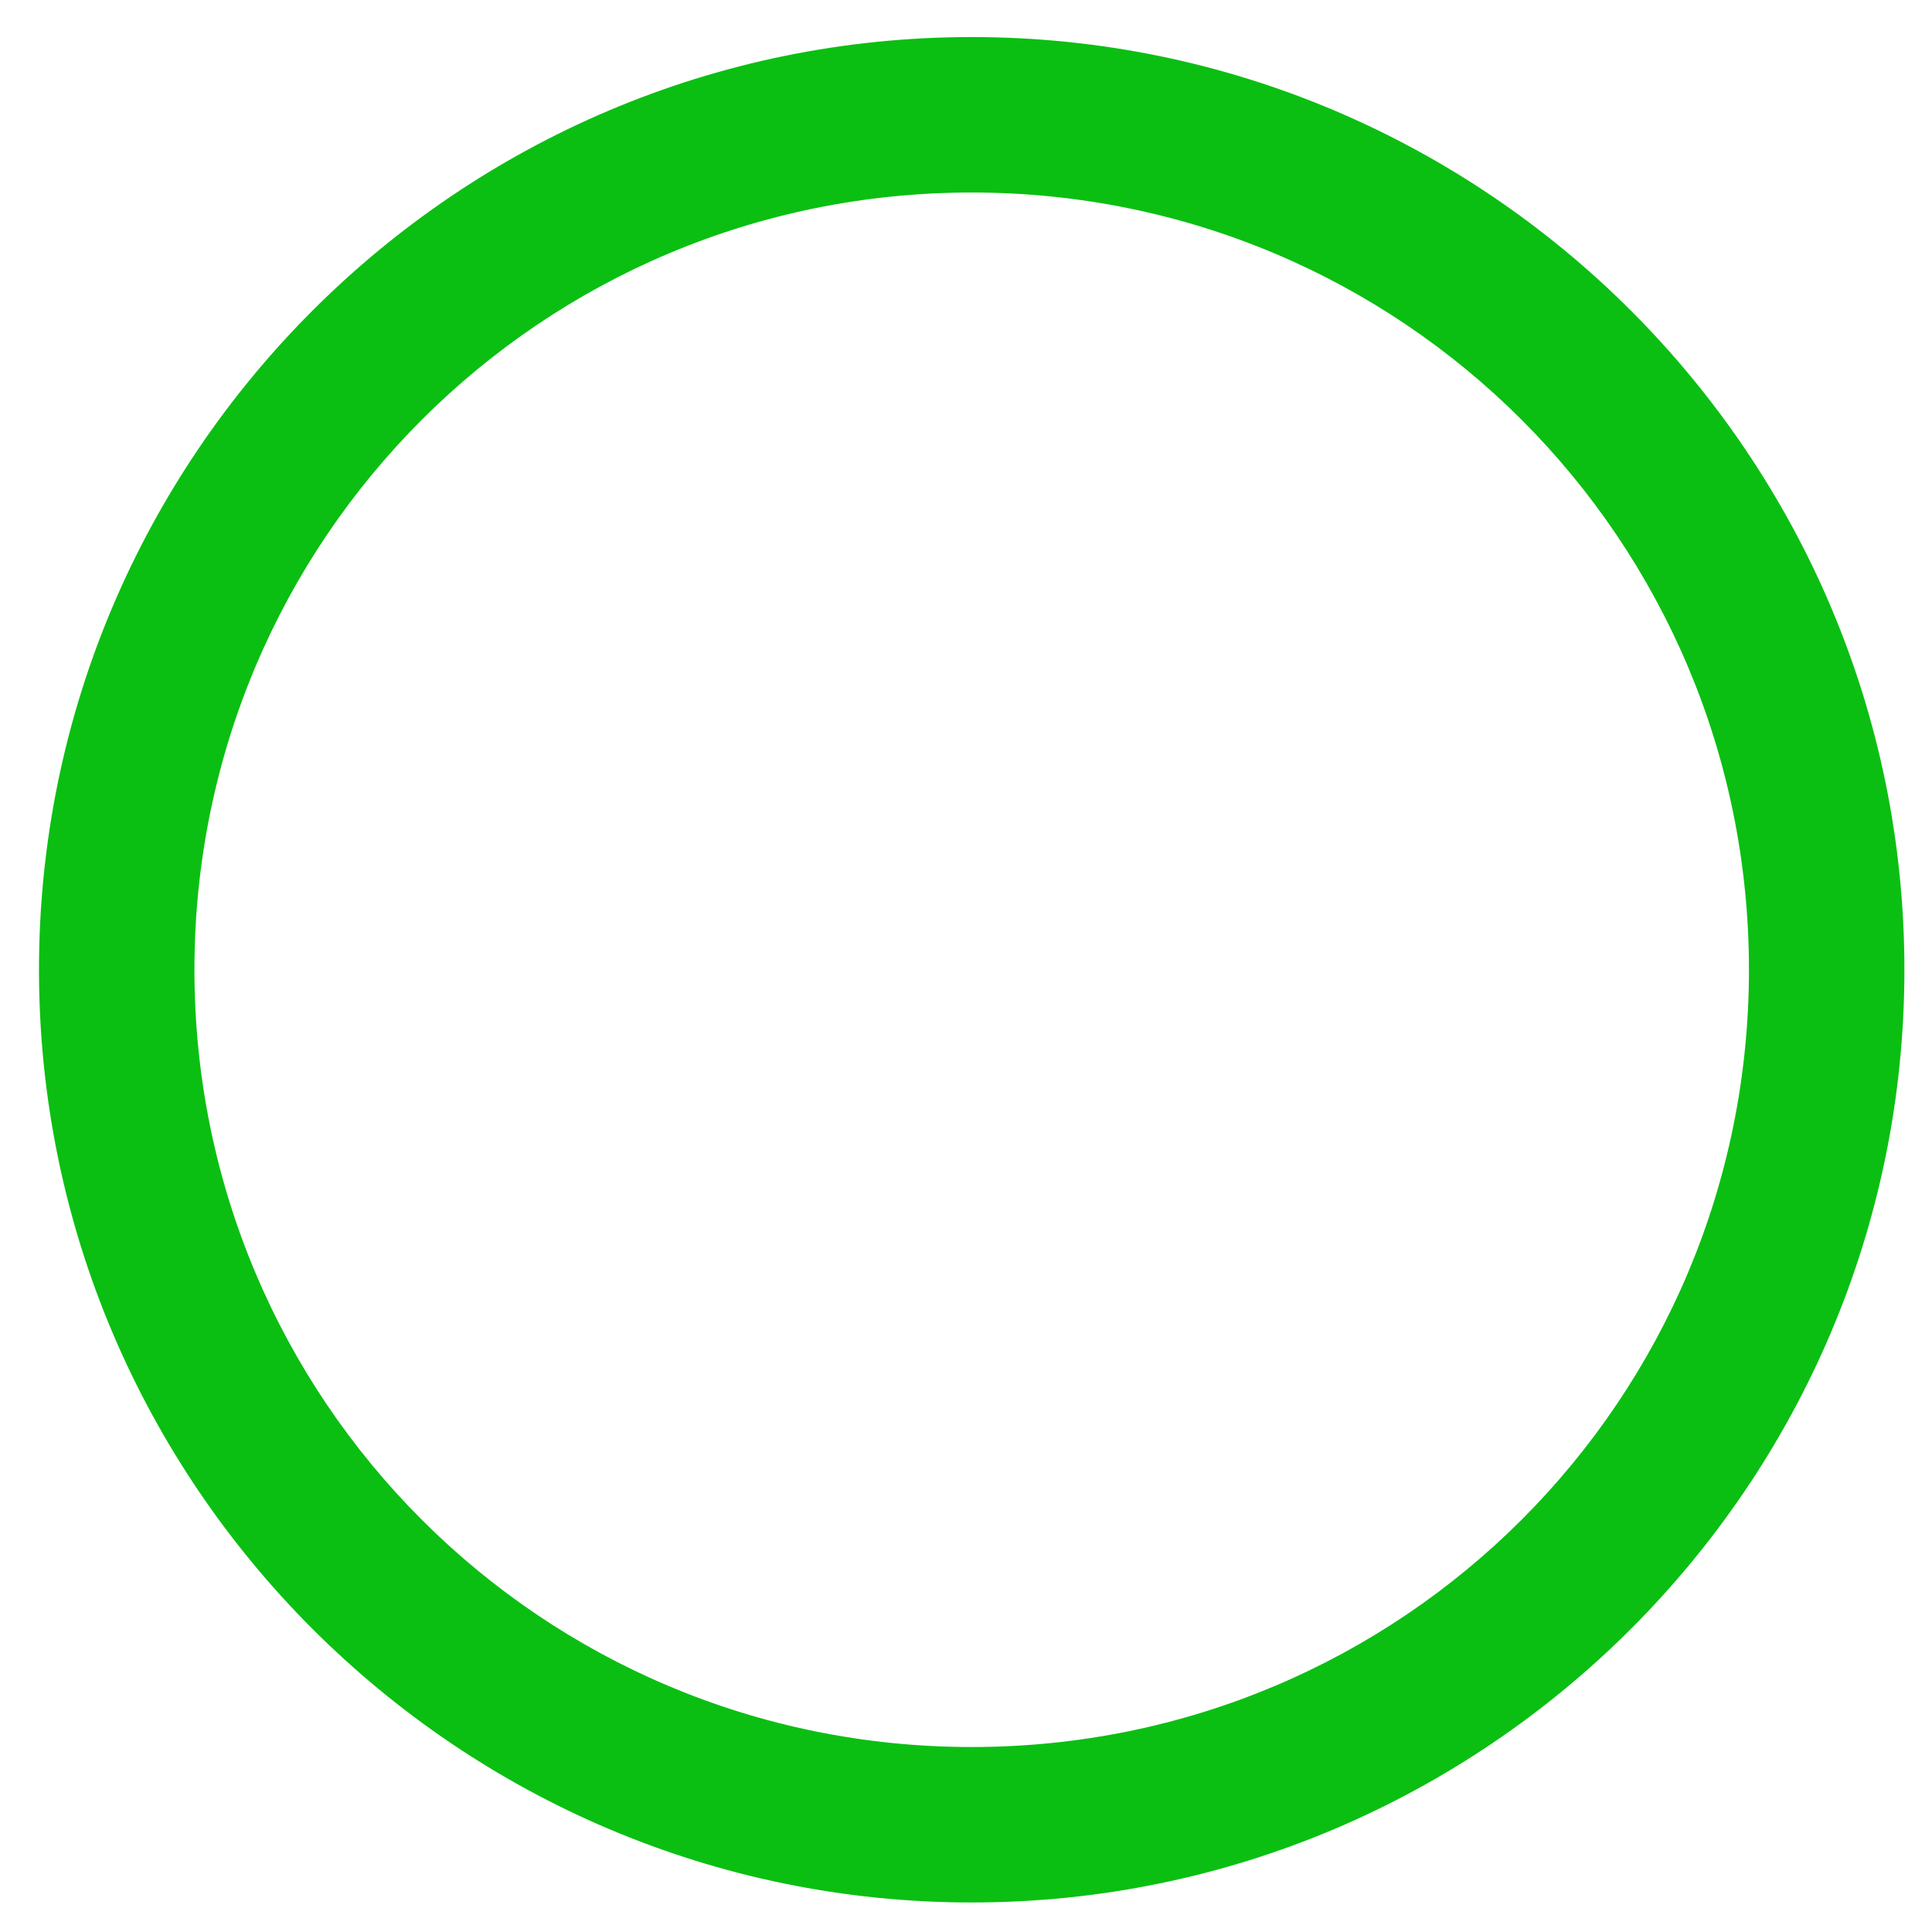 <?xml version="1.0" encoding="UTF-8" standalone="no"?><svg width='39' height='39' viewBox='0 0 39 39' fill='none' xmlns='http://www.w3.org/2000/svg'>
<path d='M19.615 0.748C9.235 0.748 0.787 9.196 0.787 19.576C0.787 29.956 9.235 38.404 19.615 38.404C29.995 38.404 38.443 29.956 38.443 19.576C38.443 9.196 29.995 0.748 19.615 0.748ZM19.615 3.886C28.299 3.886 35.305 10.892 35.305 19.576C35.305 28.26 28.299 35.266 19.615 35.266C10.931 35.266 3.925 28.26 3.925 19.576C3.925 10.892 10.931 3.886 19.615 3.886Z' fill='#0ABF12'/>
</svg>
